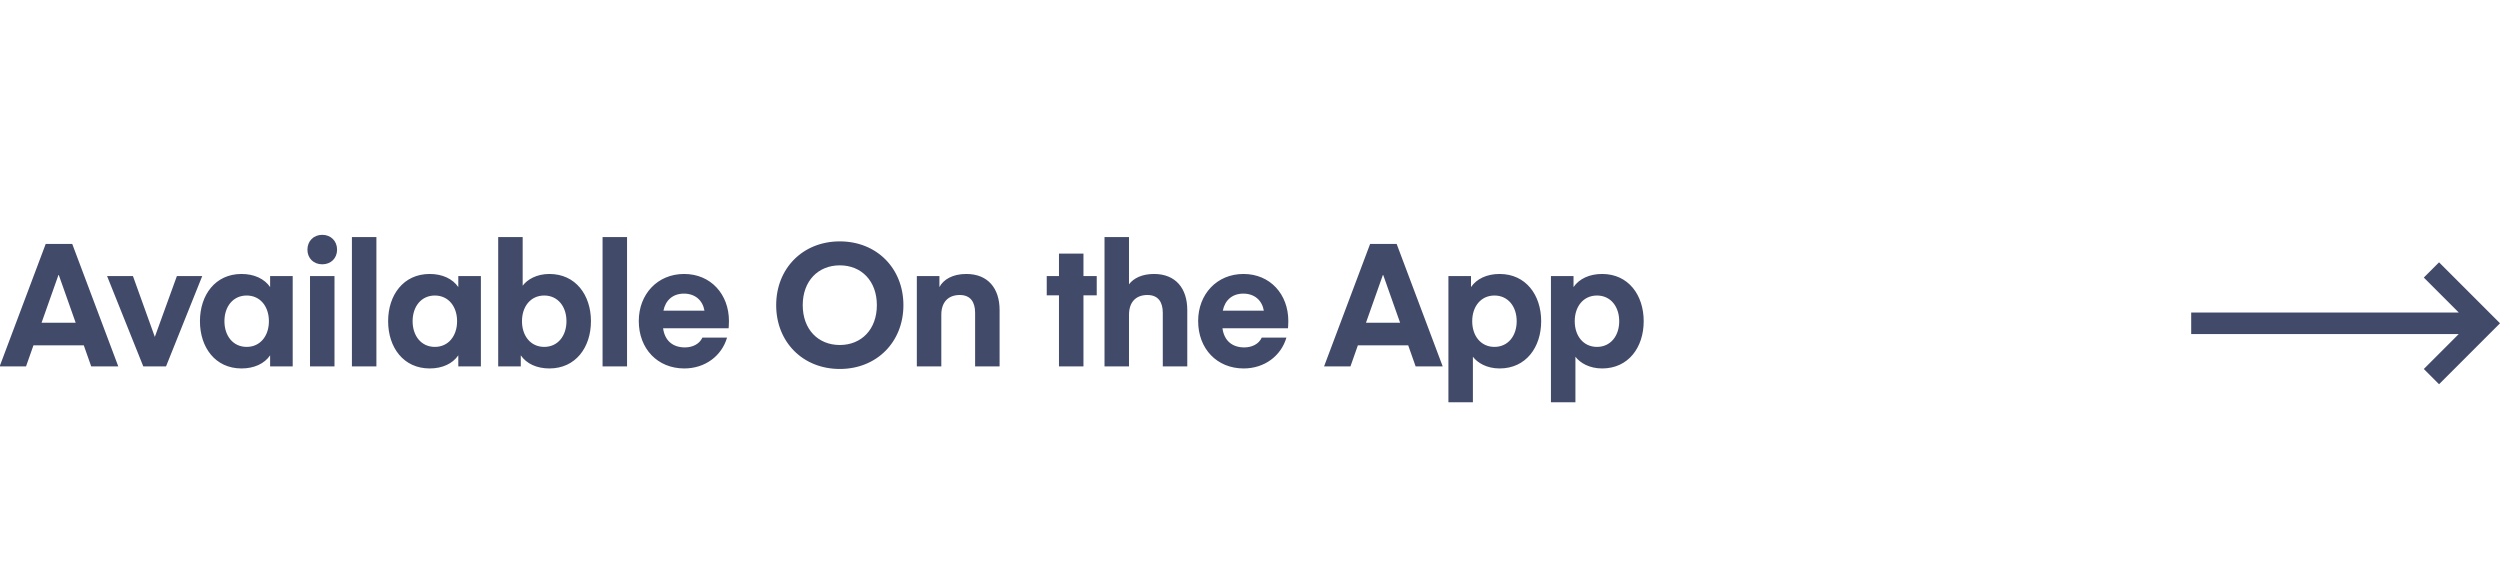 <svg width="232" height="54" viewBox="0 0 232 54" fill="none" xmlns="http://www.w3.org/2000/svg">
<g clip-path="url(#clip0)">
<path fill-rule="evenodd" clip-rule="evenodd" d="M230.586 31.414L226.343 35.657L224.929 34.242L228.172 31L203.343 31V29L228.172 29L224.929 25.757L226.343 24.343L230.586 28.586L232 30L230.586 31.414Z" fill="#414A69"/>
<path d="M2.416 34L3.104 32.048H7.776L8.464 34H10.976L6.704 22.64H4.24L-0.032 34H2.416ZM5.456 25.52L7.024 29.952H3.856L5.424 25.52H5.456ZM14.368 31.264L12.336 25.616H9.936L13.296 34H15.408L18.768 25.616H16.416L14.368 31.264ZM25.067 25.616V26.64C24.539 25.872 23.595 25.424 22.411 25.424C19.979 25.424 18.555 27.376 18.555 29.808C18.555 32.24 19.979 34.192 22.411 34.192C23.595 34.192 24.539 33.744 25.067 32.976V34H27.163V25.616H25.067ZM24.955 29.808C24.955 31.168 24.155 32.192 22.891 32.192C21.627 32.192 20.827 31.168 20.827 29.808C20.827 28.448 21.627 27.424 22.891 27.424C24.155 27.424 24.955 28.448 24.955 29.808ZM29.905 24.528C30.705 24.528 31.281 23.968 31.281 23.168C31.281 22.368 30.705 21.792 29.905 21.792C29.105 21.792 28.529 22.368 28.529 23.168C28.529 23.968 29.105 24.528 29.905 24.528ZM28.769 34H31.041V25.616H28.769V34ZM34.93 34V22H32.658V34H34.93ZM42.53 25.616V26.64C42.002 25.872 41.058 25.424 39.874 25.424C37.442 25.424 36.018 27.376 36.018 29.808C36.018 32.24 37.442 34.192 39.874 34.192C41.058 34.192 42.002 33.744 42.53 32.976V34H44.626V25.616H42.53ZM42.418 29.808C42.418 31.168 41.618 32.192 40.354 32.192C39.09 32.192 38.29 31.168 38.29 29.808C38.29 28.448 39.09 27.424 40.354 27.424C41.618 27.424 42.418 28.448 42.418 29.808ZM48.504 26.512V22H46.232V34H48.328V32.976C48.856 33.744 49.8 34.192 50.984 34.192C53.416 34.192 54.84 32.24 54.84 29.808C54.84 27.376 53.416 25.424 50.984 25.424C49.8 25.424 48.936 25.936 48.504 26.512ZM48.44 29.808C48.44 28.448 49.24 27.424 50.504 27.424C51.768 27.424 52.568 28.448 52.568 29.808C52.568 31.168 51.768 32.192 50.504 32.192C49.24 32.192 48.44 31.168 48.44 29.808ZM58.19 34V22H55.918V34H58.19ZM67.615 30.464C67.615 30.464 67.647 30.16 67.647 29.792C67.647 27.312 65.966 25.424 63.486 25.424C61.007 25.424 59.279 27.312 59.279 29.792C59.279 32.368 61.023 34.192 63.502 34.192C65.439 34.192 66.975 33.024 67.471 31.328H65.183C64.91 31.936 64.254 32.24 63.566 32.24C62.431 32.24 61.694 31.616 61.535 30.464H67.615ZM63.471 27.248C64.526 27.248 65.215 27.888 65.374 28.832H61.566C61.758 27.872 62.431 27.248 63.471 27.248ZM83.837 28.32C83.837 24.912 81.373 22.4 77.933 22.4C74.493 22.4 72.029 24.912 72.029 28.32C72.029 31.728 74.493 34.24 77.933 34.24C81.373 34.24 83.837 31.728 83.837 28.32ZM81.373 28.32C81.373 30.56 79.949 32.016 77.933 32.016C75.917 32.016 74.493 30.56 74.493 28.32C74.493 26.08 75.917 24.624 77.933 24.624C79.949 24.624 81.373 26.08 81.373 28.32ZM87.178 25.616H85.082V34H87.354V29.2C87.354 28.08 87.962 27.376 89.066 27.376C90.074 27.376 90.49 28.048 90.49 29.024V34H92.762V28.768C92.762 26.768 91.69 25.424 89.674 25.424C88.426 25.424 87.562 25.92 87.178 26.64V25.616ZM100.545 27.408H101.777V25.616H100.545V23.536H98.273V25.616H97.137V27.408H98.273V34H100.545V27.408ZM104.771 22H102.499V34H104.771V29.216C104.771 28.064 105.379 27.376 106.483 27.376C107.491 27.376 107.907 28.048 107.907 29.024V34H110.179V28.768C110.179 26.768 109.107 25.424 107.091 25.424C106.003 25.424 105.203 25.808 104.771 26.384V22ZM119.524 30.464C119.524 30.464 119.556 30.16 119.556 29.792C119.556 27.312 117.876 25.424 115.396 25.424C112.916 25.424 111.188 27.312 111.188 29.792C111.188 32.368 112.932 34.192 115.412 34.192C117.348 34.192 118.884 33.024 119.38 31.328H117.092C116.82 31.936 116.164 32.24 115.476 32.24C114.34 32.24 113.604 31.616 113.444 30.464H119.524ZM115.38 27.248C116.436 27.248 117.124 27.888 117.284 28.832H113.476C113.668 27.872 114.34 27.248 115.38 27.248ZM125.322 34L126.01 32.048H130.682L131.37 34H133.882L129.61 22.64H127.146L122.874 34H125.322ZM128.362 25.52L129.93 29.952H126.762L128.33 25.52H128.362ZM136.685 33.104C137.117 33.68 137.981 34.192 139.165 34.192C141.597 34.192 143.021 32.24 143.021 29.808C143.021 27.376 141.597 25.424 139.165 25.424C137.981 25.424 137.037 25.872 136.509 26.64V25.616H134.413V37.328H136.685V33.104ZM136.621 29.808C136.621 28.448 137.421 27.424 138.685 27.424C139.949 27.424 140.749 28.448 140.749 29.808C140.749 31.168 139.949 32.192 138.685 32.192C137.421 32.192 136.621 31.168 136.621 29.808ZM146.199 33.104C146.631 33.68 147.495 34.192 148.679 34.192C151.111 34.192 152.535 32.24 152.535 29.808C152.535 27.376 151.111 25.424 148.679 25.424C147.495 25.424 146.551 25.872 146.023 26.64V25.616H143.927V37.328H146.199V33.104ZM146.135 29.808C146.135 28.448 146.935 27.424 148.199 27.424C149.463 27.424 150.263 28.448 150.263 29.808C150.263 31.168 149.463 32.192 148.199 32.192C146.935 32.192 146.135 31.168 146.135 29.808ZM5.072 86.144C3.6 86.144 2.928 85.328 2.864 84.4H0.56C0.624 86.272 1.792 88.224 4.944 88.224C7.648 88.224 9.44 86.784 9.44 84.752C9.44 80.24 3.296 82.032 3.296 79.76C3.296 79.024 4 78.48 5.104 78.48C6.32 78.48 7.024 79.2 7.072 80.192H9.36C9.296 78.144 7.792 76.4 5.136 76.4C2.512 76.4 0.992 77.984 0.992 79.904C0.992 84.352 7.072 82.592 7.072 84.832C7.072 85.664 6.32 86.144 5.072 86.144ZM13.286 81.408H14.518V79.616H13.286V77.536H11.014V79.616H9.878V81.408H11.014V88H13.286V81.408ZM18.94 88.192C21.628 88.192 23.34 86.192 23.34 83.808C23.34 81.424 21.628 79.424 18.94 79.424C16.252 79.424 14.54 81.424 14.54 83.808C14.54 86.192 16.252 88.192 18.94 88.192ZM16.812 83.808C16.812 82.304 17.74 81.424 18.94 81.424C20.14 81.424 21.068 82.304 21.068 83.808C21.068 85.312 20.14 86.192 18.94 86.192C17.74 86.192 16.812 85.312 16.812 83.808ZM29.161 79.552C29.161 79.552 28.969 79.536 28.889 79.536C27.465 79.536 26.825 80.208 26.521 80.704V79.616H24.425V88H26.697V83.824C26.697 82.288 27.385 81.632 28.713 81.632C28.921 81.632 29.161 81.68 29.161 81.68V79.552ZM37.372 84.464C37.372 84.464 37.404 84.16 37.404 83.792C37.404 81.312 35.724 79.424 33.244 79.424C30.764 79.424 29.036 81.312 29.036 83.792C29.036 86.368 30.78 88.192 33.26 88.192C35.196 88.192 36.732 87.024 37.228 85.328H34.94C34.668 85.936 34.012 86.24 33.324 86.24C32.188 86.24 31.452 85.616 31.292 84.464H37.372ZM33.228 81.248C34.284 81.248 34.972 81.888 35.132 82.832H31.324C31.516 81.872 32.188 81.248 33.228 81.248Z" fill="#414A69"/>
</g>
<defs>
<clipPath id="clip0">
<rect width="232" height="54" fill="white"/>
</clipPath>
</defs>
</svg>
